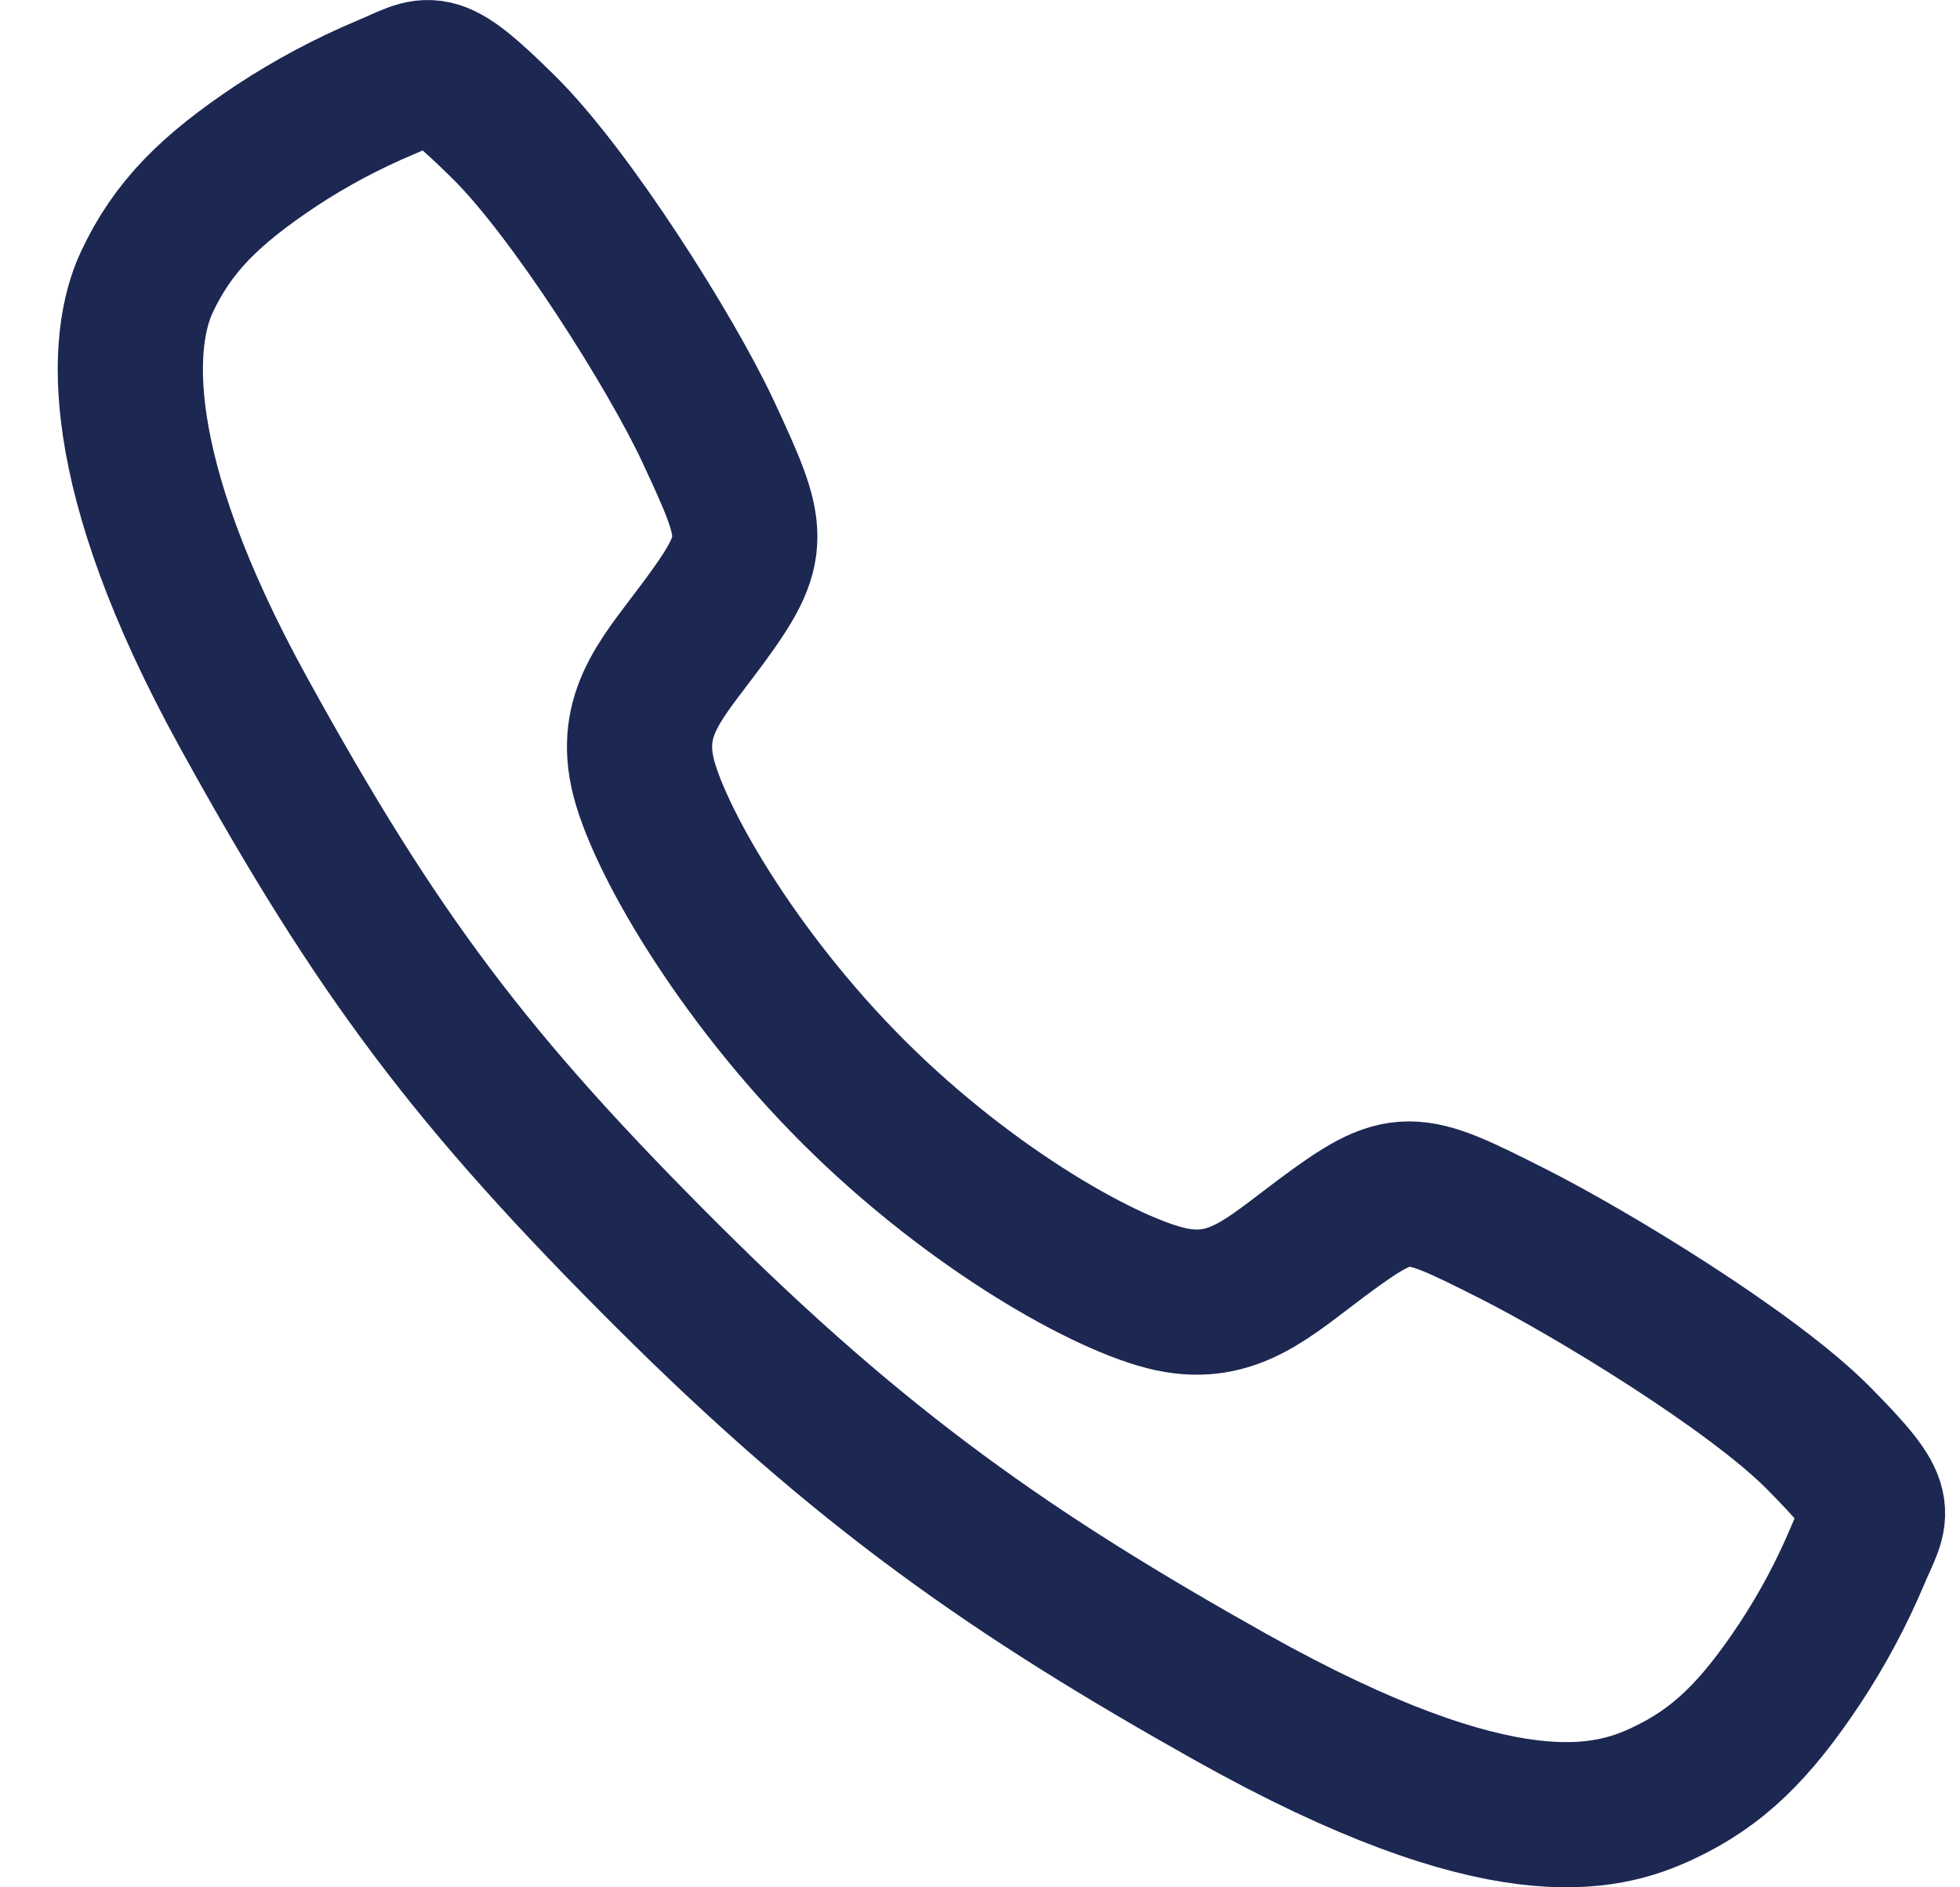 <svg width="27" height="26" viewBox="0 0 27 26" fill="none" xmlns="http://www.w3.org/2000/svg">
<path d="M25.046 19.806C24.13 18.883 21.911 17.536 20.834 16.993C19.432 16.287 19.317 16.229 18.215 17.048C17.48 17.594 16.991 18.082 16.131 17.899C15.271 17.715 13.402 16.681 11.765 15.05C10.128 13.418 9.034 11.495 8.849 10.638C8.665 9.78 9.162 9.297 9.703 8.561C10.466 7.522 10.408 7.349 9.756 5.947C9.248 4.857 7.861 2.659 6.935 1.748C5.943 0.769 5.943 0.942 5.305 1.207C4.785 1.426 4.286 1.692 3.815 2.001C2.891 2.615 2.379 3.124 2.021 3.89C1.663 4.655 1.502 6.45 3.352 9.811C5.202 13.172 6.5 14.89 9.187 17.57C11.874 20.249 13.94 21.689 16.96 23.383C20.696 25.475 22.129 25.067 22.897 24.71C23.665 24.352 24.177 23.845 24.791 22.922C25.102 22.451 25.369 21.953 25.588 21.433C25.854 20.797 26.027 20.797 25.046 19.806Z" stroke="#1C2752" stroke-width="2" stroke-miterlimit="10"/>
</svg>
